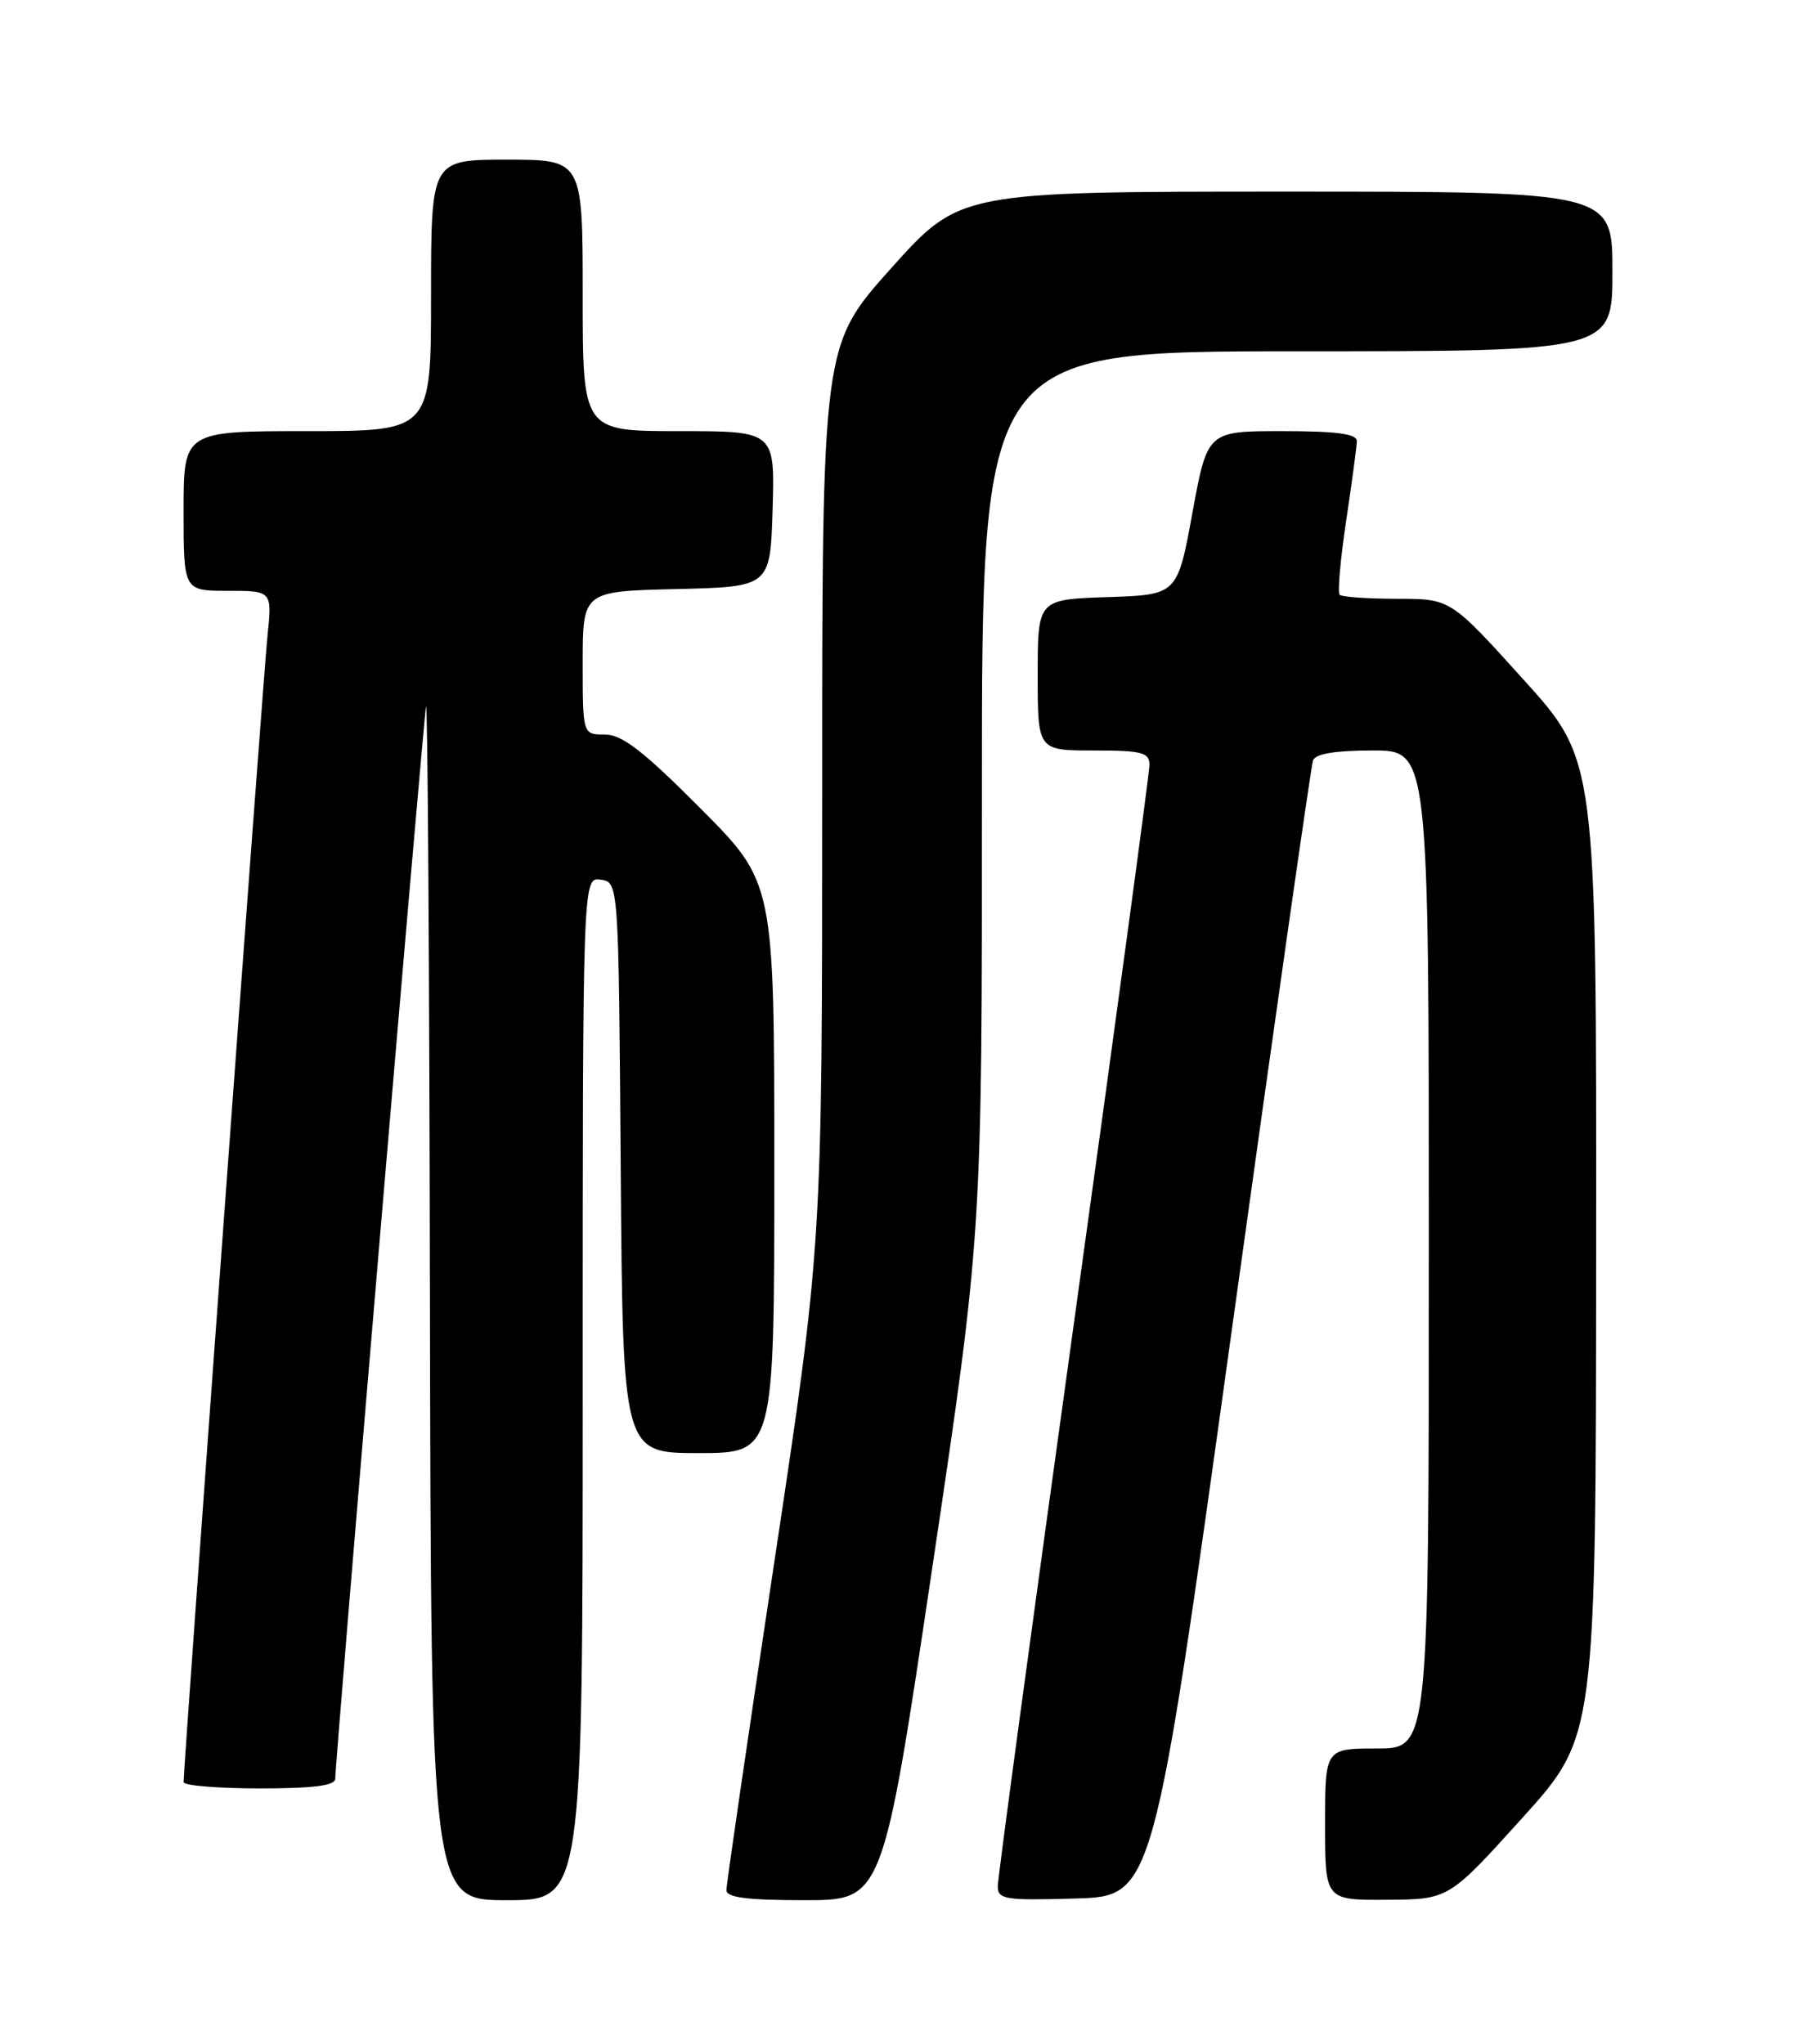 <?xml version="1.0" encoding="UTF-8" standalone="no"?>
<!DOCTYPE svg PUBLIC "-//W3C//DTD SVG 1.1//EN" "http://www.w3.org/Graphics/SVG/1.1/DTD/svg11.dtd" >
<svg xmlns="http://www.w3.org/2000/svg" xmlns:xlink="http://www.w3.org/1999/xlink" version="1.1" viewBox="0 0 226 256">
 <g >
 <path fill="currentColor"
d=" M 73.00 173.93 C 73.00 109.86 73.00 109.86 75.25 110.18 C 77.50 110.50 77.50 110.50 77.76 146.25 C 78.03 182.00 78.03 182.00 87.51 182.00 C 97.00 182.00 97.00 182.00 97.00 146.27 C 97.00 110.54 97.00 110.54 87.77 101.27 C 80.56 94.03 77.93 92.00 75.77 92.00 C 73.00 92.00 73.00 92.00 73.00 83.03 C 73.00 74.06 73.00 74.06 84.75 73.78 C 96.50 73.50 96.50 73.50 96.79 63.75 C 97.07 54.00 97.07 54.00 85.04 54.00 C 73.00 54.00 73.00 54.00 73.00 37.00 C 73.00 20.00 73.00 20.00 63.50 20.00 C 54.00 20.00 54.00 20.00 54.00 37.00 C 54.00 54.00 54.00 54.00 38.50 54.00 C 23.00 54.00 23.00 54.00 23.00 64.00 C 23.00 74.00 23.00 74.00 28.55 74.00 C 34.10 74.00 34.10 74.00 33.50 79.75 C 32.98 84.78 23.00 221.13 23.00 223.21 C 23.00 223.64 27.27 224.00 32.50 224.00 C 39.30 224.00 42.00 223.65 42.00 222.78 C 42.00 220.51 53.00 90.51 53.37 88.50 C 53.57 87.40 53.79 120.59 53.86 162.25 C 54.00 238.00 54.00 238.00 63.50 238.00 C 73.00 238.00 73.00 238.00 73.00 173.93 Z  M 116.81 196.25 C 123.03 154.50 123.03 154.50 123.01 99.25 C 123.00 44.00 123.00 44.00 162.50 44.00 C 202.00 44.00 202.00 44.00 202.00 34.00 C 202.00 24.00 202.00 24.00 161.12 24.00 C 120.24 24.00 120.24 24.00 111.62 33.62 C 103.00 43.25 103.00 43.25 103.00 99.55 C 103.00 155.84 103.00 155.84 97.00 195.67 C 93.70 217.57 91.00 236.05 91.00 236.74 C 91.00 237.67 93.60 238.00 100.79 238.00 C 110.59 238.00 110.59 238.00 116.81 196.25 Z  M 154.26 167.00 C 159.64 128.22 164.24 95.94 164.49 95.25 C 164.79 94.41 167.25 94.00 171.97 94.00 C 179.00 94.00 179.00 94.00 179.00 156.50 C 179.00 219.00 179.00 219.00 172.50 219.00 C 166.00 219.00 166.00 219.00 166.00 228.50 C 166.00 238.00 166.00 238.00 173.75 237.95 C 181.50 237.90 181.50 237.90 190.71 227.70 C 199.93 217.50 199.93 217.50 199.96 156.37 C 200.00 95.23 200.00 95.23 190.86 85.12 C 181.72 75.00 181.72 75.00 175.03 75.00 C 171.35 75.00 168.11 74.77 167.83 74.50 C 167.55 74.22 167.92 70.06 168.64 65.25 C 169.36 60.44 169.97 55.94 169.98 55.25 C 169.99 54.34 167.47 54.00 160.63 54.00 C 151.26 54.00 151.26 54.00 149.38 64.25 C 147.50 74.50 147.50 74.50 138.75 74.79 C 130.00 75.08 130.00 75.08 130.00 84.54 C 130.00 94.00 130.00 94.00 137.00 94.00 C 143.09 94.00 144.00 94.24 144.00 95.81 C 144.00 96.80 139.72 128.39 134.50 166.00 C 129.28 203.61 125.00 235.21 125.00 236.23 C 125.00 237.91 125.84 238.05 134.74 237.79 C 144.48 237.50 144.48 237.50 154.26 167.00 Z "/>
</g>
</svg>